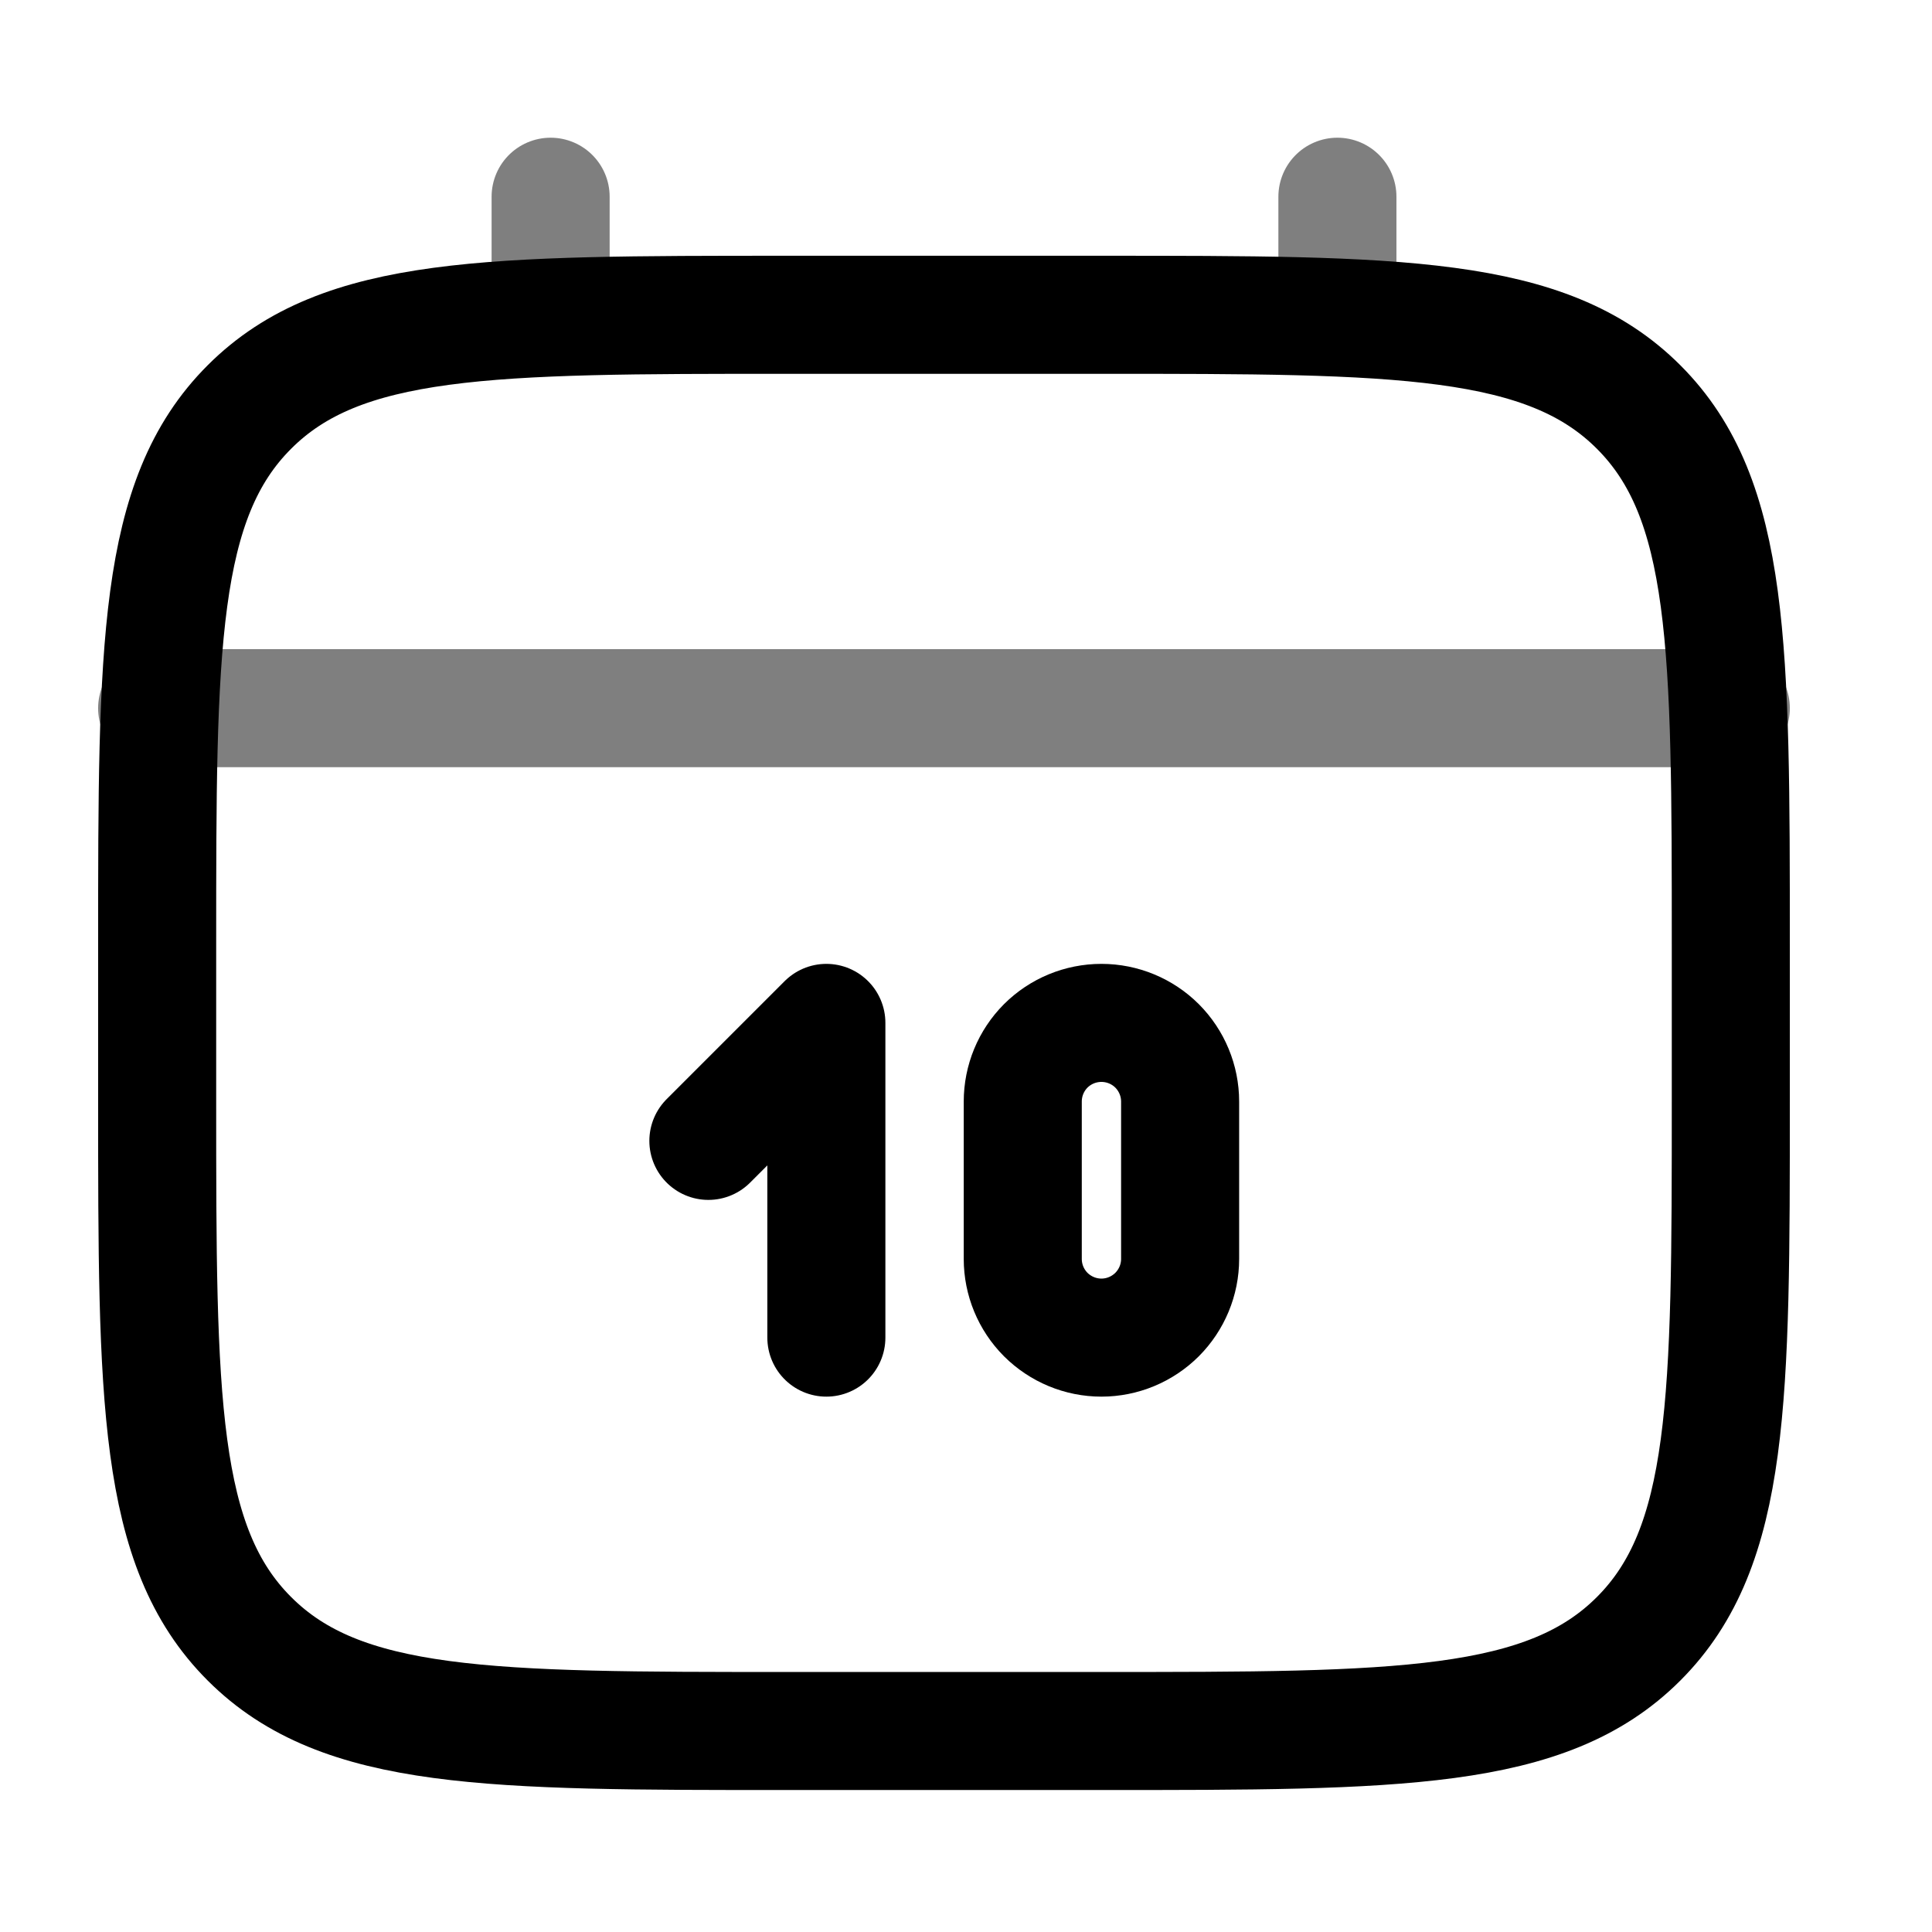 <svg width="29" height="29" viewBox="0 0 29 29" fill="none" xmlns="http://www.w3.org/2000/svg">
<path d="M2.359 14.173C2.359 9.719 2.359 7.492 3.744 6.109C5.127 4.725 7.354 4.725 11.808 4.725H16.532C20.985 4.725 23.213 4.725 24.596 6.109C25.98 7.492 25.98 9.719 25.98 14.173V16.535C25.98 20.989 25.98 23.216 24.596 24.599C23.213 25.983 20.985 25.983 16.532 25.983H11.808C7.354 25.983 5.127 25.983 3.744 24.599C2.359 23.216 2.359 20.989 2.359 16.535V14.173Z" stroke="black" stroke-width="1.772"/>
<path opacity="0.5" d="M8.265 4.725V2.953M20.075 4.725V2.953M2.359 10.63H25.98" stroke="black" stroke-width="1.772" stroke-linecap="round"/>
<path d="M10.633 17.125L12.404 15.354V20.078" stroke="black" stroke-width="1.772" stroke-linecap="round" stroke-linejoin="round"/>
<path d="M15.352 18.897V16.535C15.352 16.221 15.476 15.921 15.697 15.699C15.919 15.478 16.219 15.354 16.533 15.354C16.846 15.354 17.146 15.478 17.368 15.699C17.589 15.921 17.714 16.221 17.714 16.535V18.897C17.714 19.21 17.589 19.51 17.368 19.732C17.146 19.953 16.846 20.078 16.533 20.078C16.219 20.078 15.919 19.953 15.697 19.732C15.476 19.51 15.352 19.21 15.352 18.897Z" stroke="black" stroke-width="1.772" stroke-linecap="round"/>
</svg>
